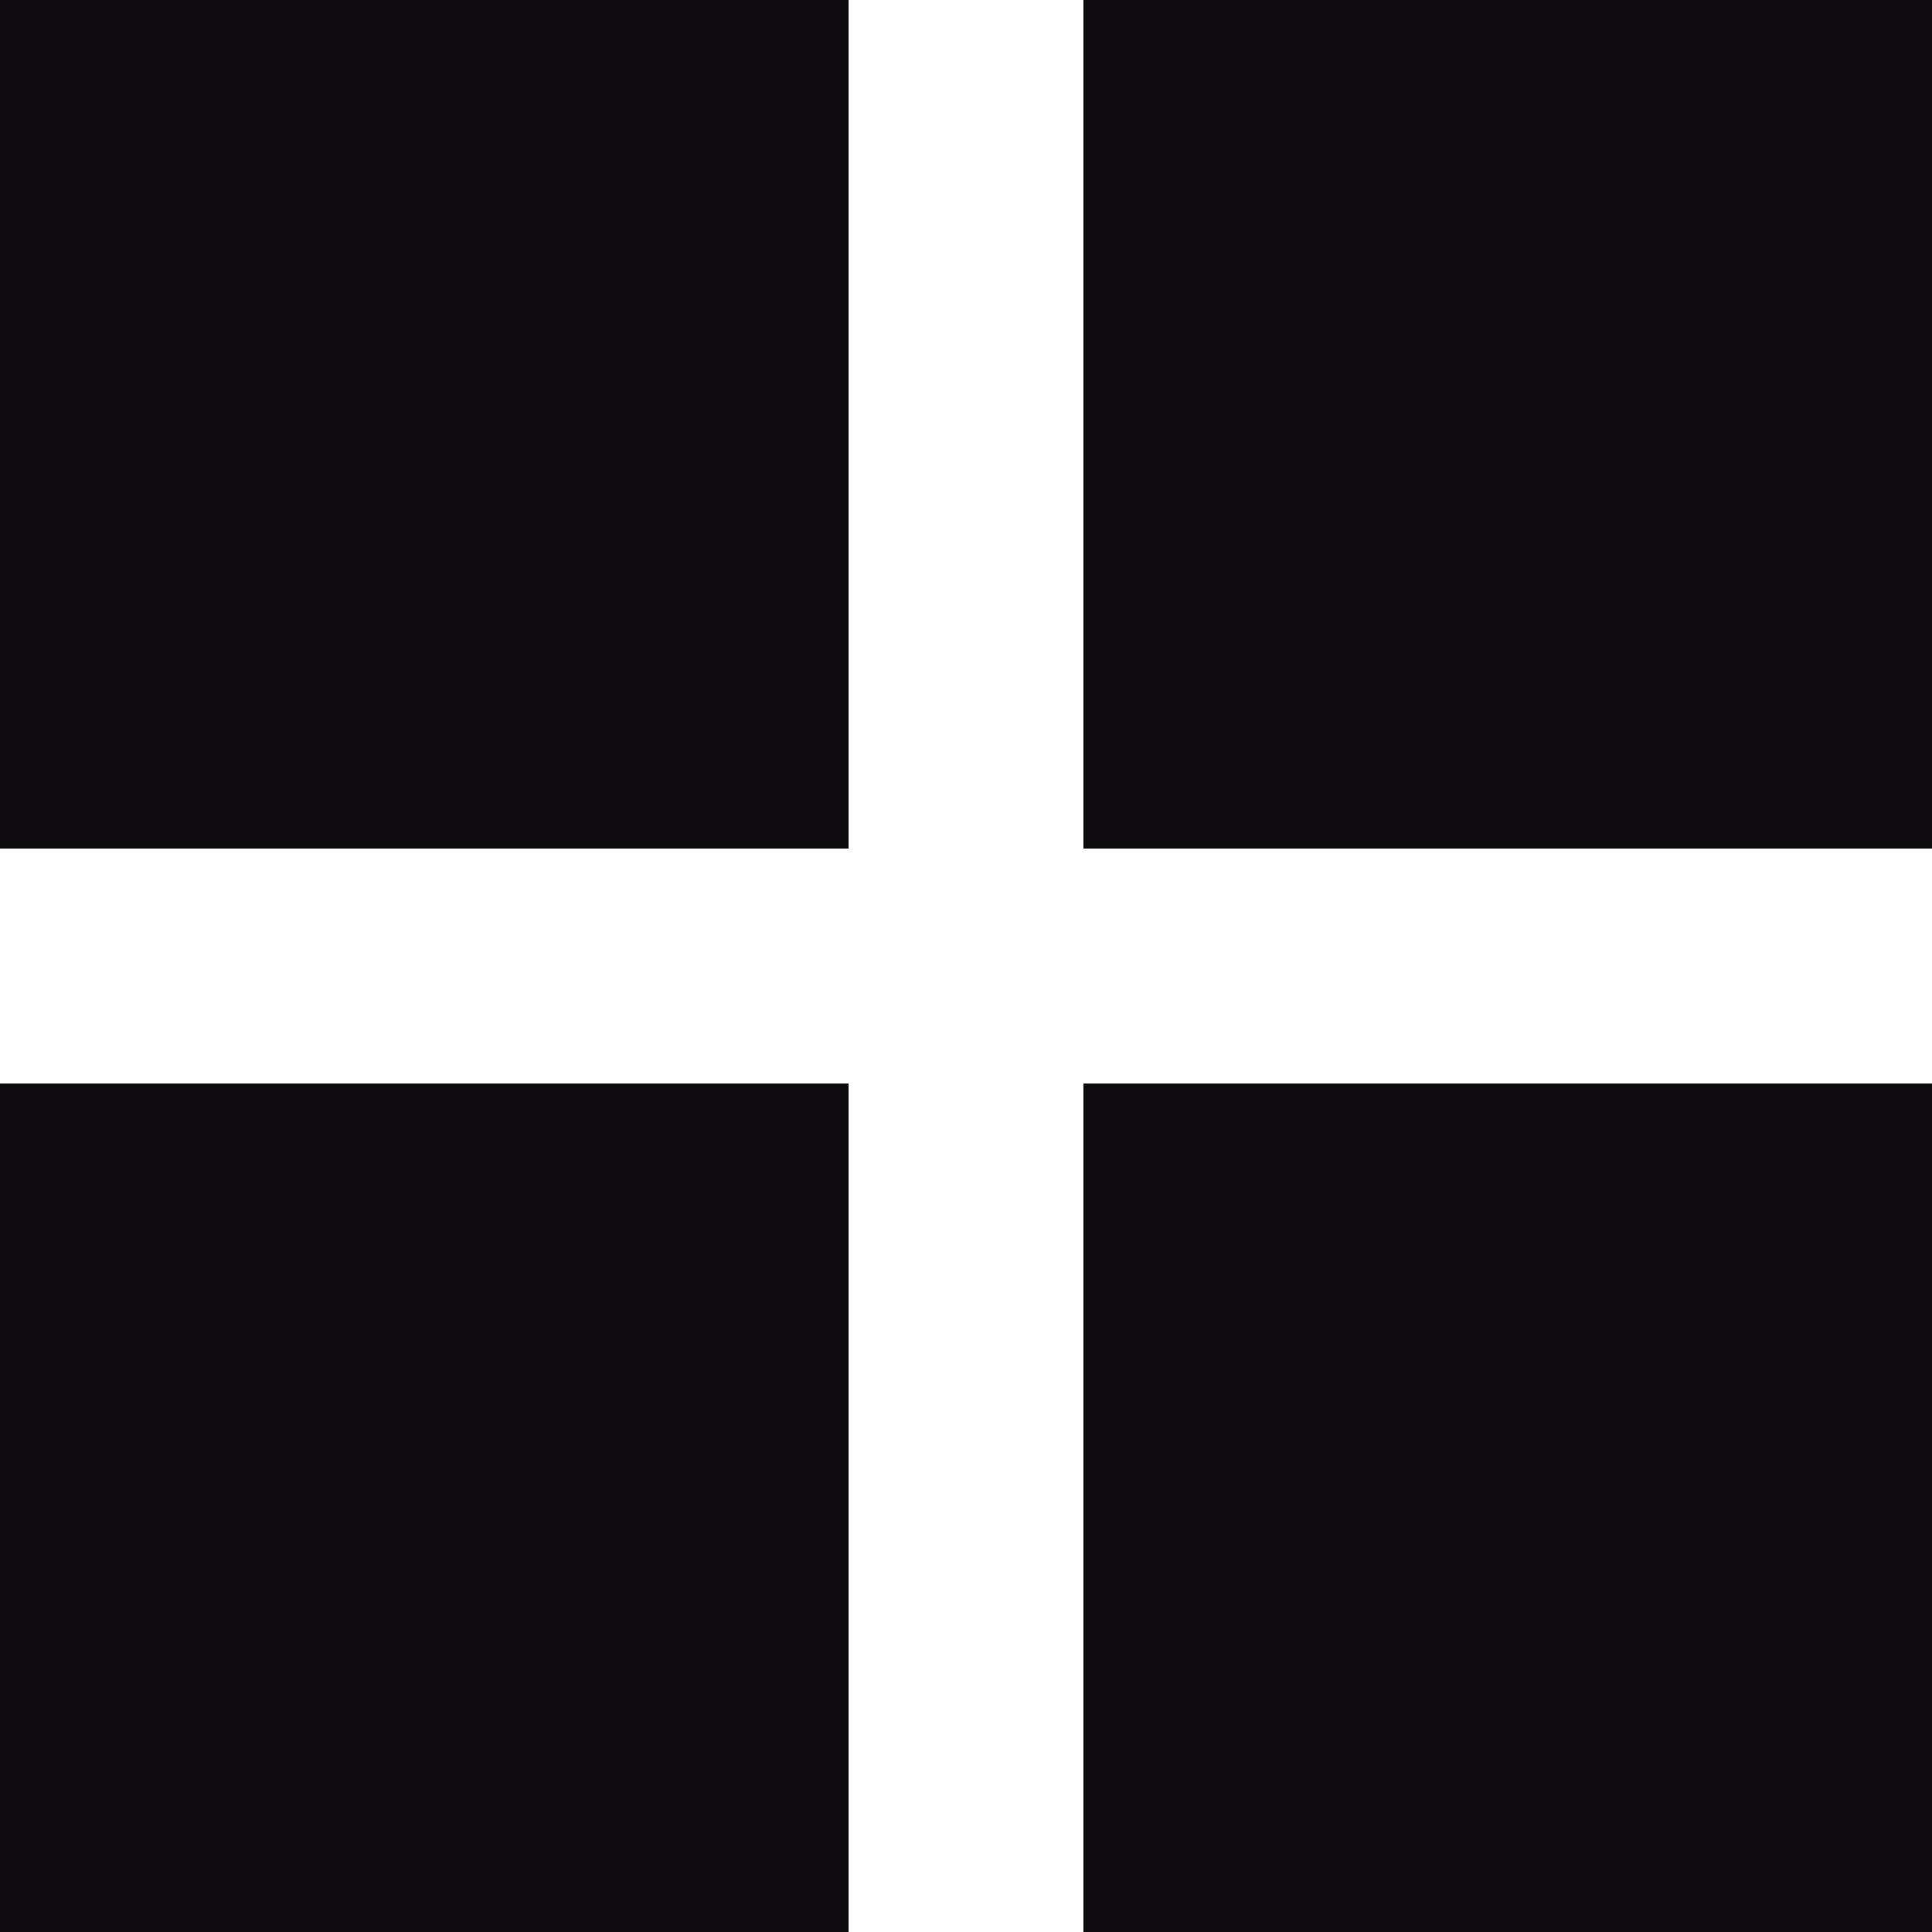 <svg width="18" height="18" viewBox="0 0 18 18" fill="none" xmlns="http://www.w3.org/2000/svg">
<g clip-path="url(#clip0_751_56)">
<path d="M7.906 0H0V7.906H7.906V0Z" fill="#0d0b0d"/>
<path d="M7.906 10.095H0V18H7.906V10.095Z" fill="#0d0b0d"/>
<path d="M18 10.095H10.094V18H18V10.095Z" fill="#0d0b0d"/>
<path d="M18 0H10.094V7.906H18V0Z" fill="#0d0b0d"/>
</g>
<defs>
<clipPath id="clip0_751_56">
<rect width="18" height="18" fill="white"/>
</clipPath>
</defs>
</svg>
